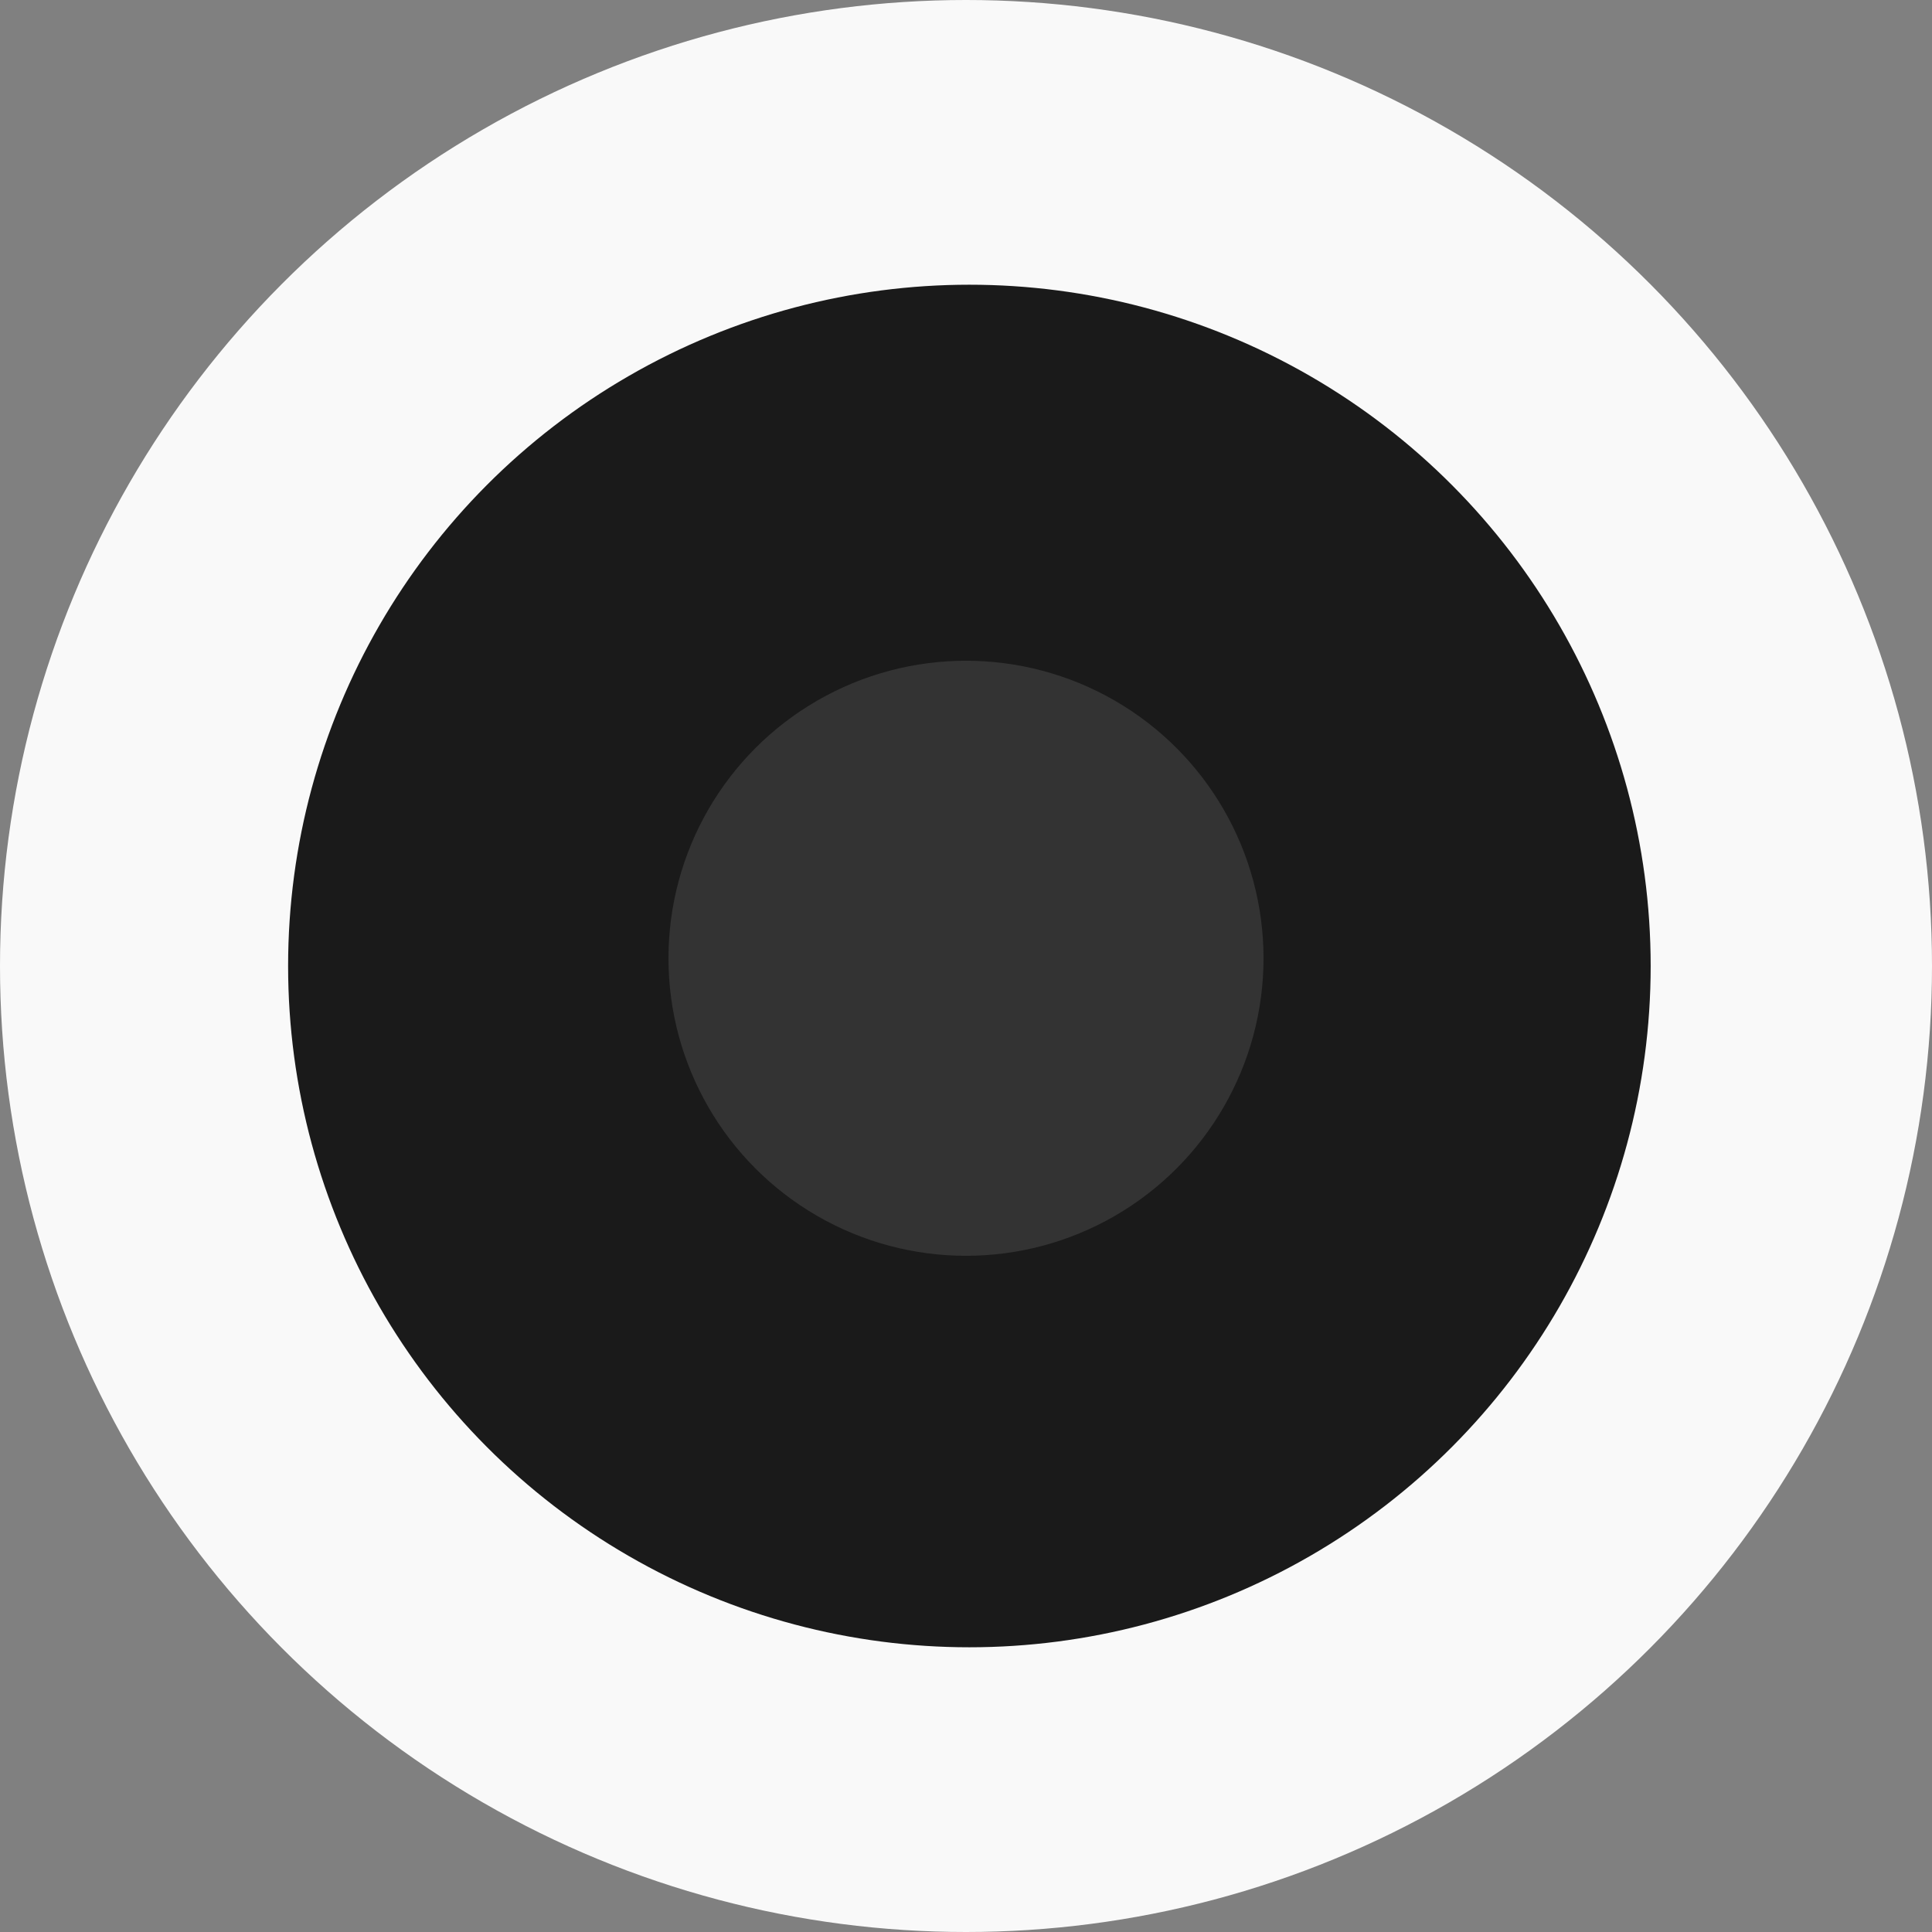 <?xml version="1.0" encoding="UTF-8" standalone="no"?>
<!-- Created with Inkscape (http://www.inkscape.org/) -->

<svg
   width="50000"
   height="50000"
   viewBox="0 0 50000 50000"
   version="1.1"
   id="SVGRoot"
   sodipodi:docname="C:\Users\rishi\AppData\Local\Temp\ink_ext_XXXXXX.svgTQ7LF2"
   inkscape:export-filename="icon.svg"
   inkscape:export-xdpi="1"
   inkscape:export-ydpi="1"
   xmlns:inkscape="http://www.inkscape.org/namespaces/inkscape"
   xmlns:sodipodi="http://sodipodi.sourceforge.net/DTD/sodipodi-0.dtd"
   xmlns="http://www.w3.org/2000/svg"
   xmlns:svg="http://www.w3.org/2000/svg">
  <rect x="0" y="0" width="50000" height="50000" fill="#808080" stroke="none"/>
  <sodipodi:namedview
     id="namedview14"
     pagecolor="#505050"
     bordercolor="#ffffff"
     borderopacity="1"
     inkscape:showpageshadow="0"
     inkscape:pageopacity="0"
     inkscape:pagecheckerboard="1"
     inkscape:deskcolor="#505050"
     inkscape:document-units="px"
     showgrid="true"
     inkscape:zoom="0.25"
     inkscape:cx="30.0"
     inkscape:cy="30.0"
     inkscape:window-width="1920"
     inkscape:window-height="1057"
     inkscape:window-x="-8"
     inkscape:window-y="-8"
     inkscape:window-maximized="0"
     inkscape:current-layer="layer1">
    <inkscape:grid
       type="xygrid"
       id="grid20" />
  </sodipodi:namedview>
  <defs
     id="defs9" />
  <g
     inkscape:label="Layer 1"
     inkscape:groupmode="layer"
     id="layer1"
     transform="translate(25700,39700)">
    <circle
       style="fill:#f9f9f9;stroke-width:0.877"
       id="path295"
       cx="-700"
       cy="-14700"
       r="25000" />
    <circle
       style="fill:#1a1a1a;stroke-width:0.877"
       id="path297"
       cx="-612.281"
       cy="-14700"
       r="17631.578" />
    <circle
       style="fill:#333333;stroke-width:0.383"
       id="path297-4"
       cx="-700"
       cy="-14900"
       r="7700" />
  </g>
</svg>
